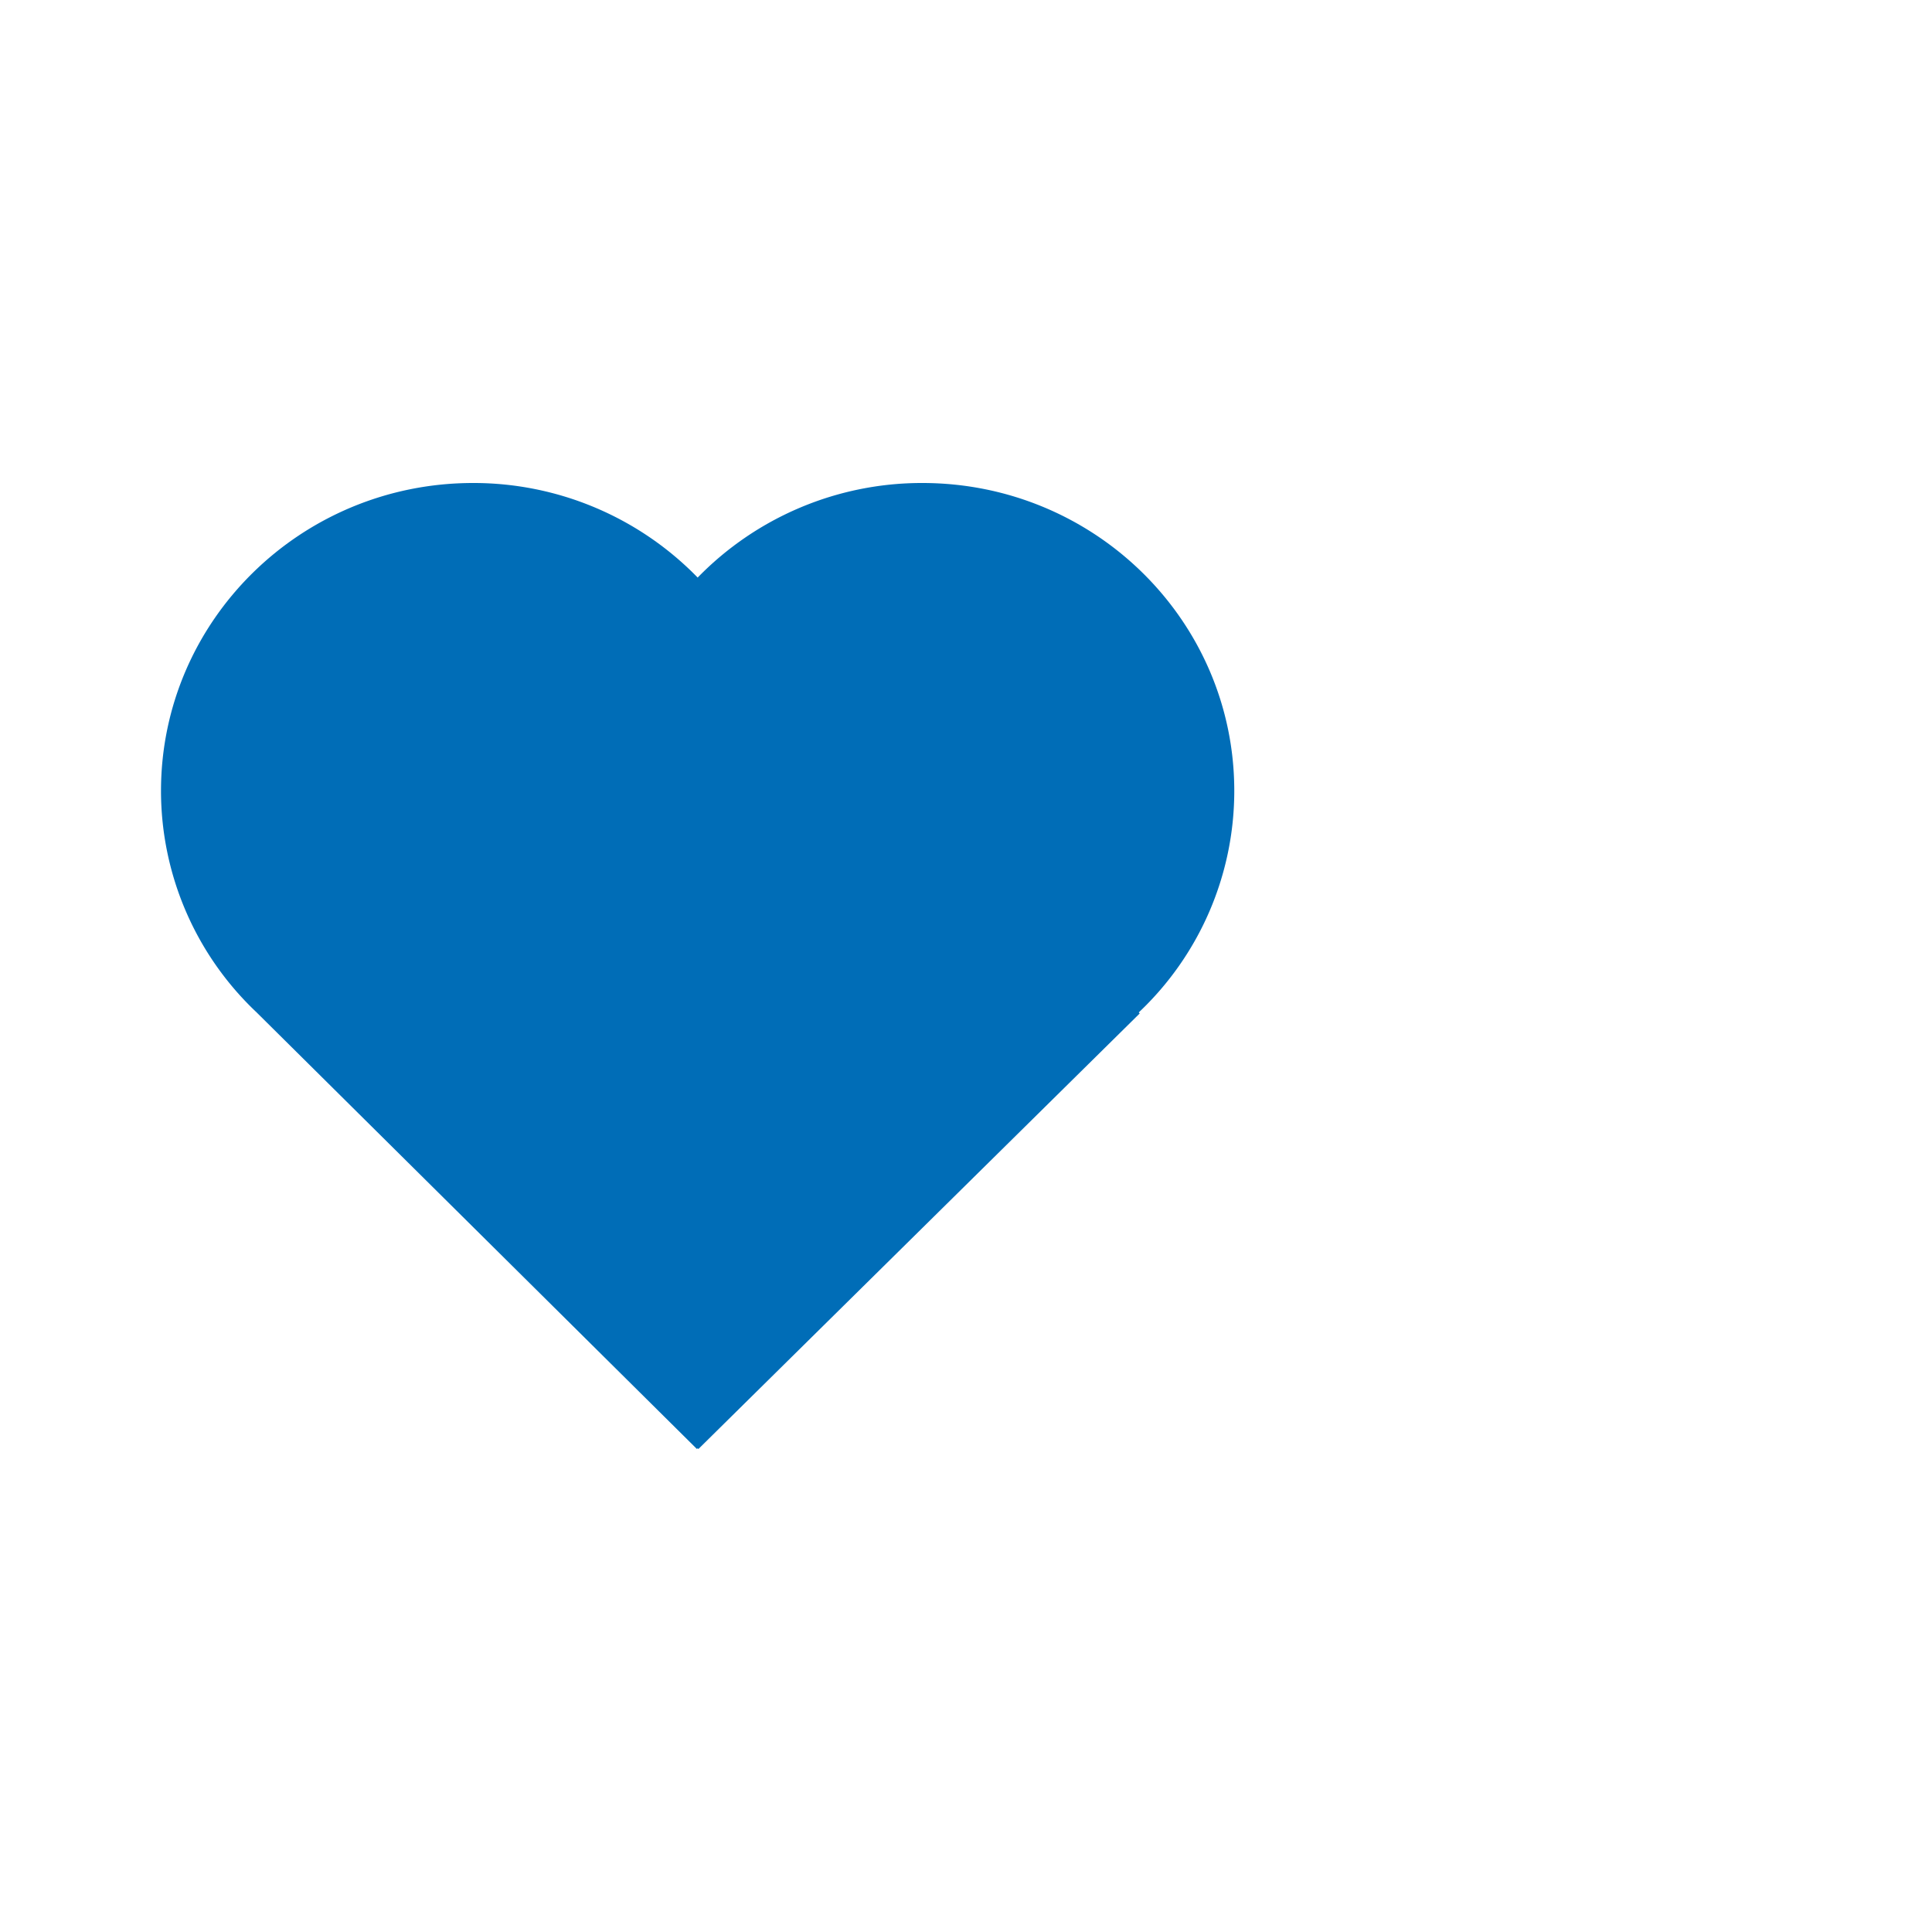 <svg width='36px' height='36px' viewBox= "7 3 36 36">
  <path d= "M 19.986 30 l 0.014 -0.014 l 0.014 0.014 l 8.223 -8.116 l -0.018 -0.019 a 5.678 5.678 0 0 0 1.78 -4.126 C 30 14.569 27.398 12 24.187 12 A 5.829 5.829 0 0 0 20 13.762 A 5.827 5.827 0 0 0 15.815 12 C 12.604 12 10 14.569 10 17.739 a 5.68 5.68 0 0 0 1.782 4.126"
    fill= "rgb(0, 109, 183)"  />
</svg>
